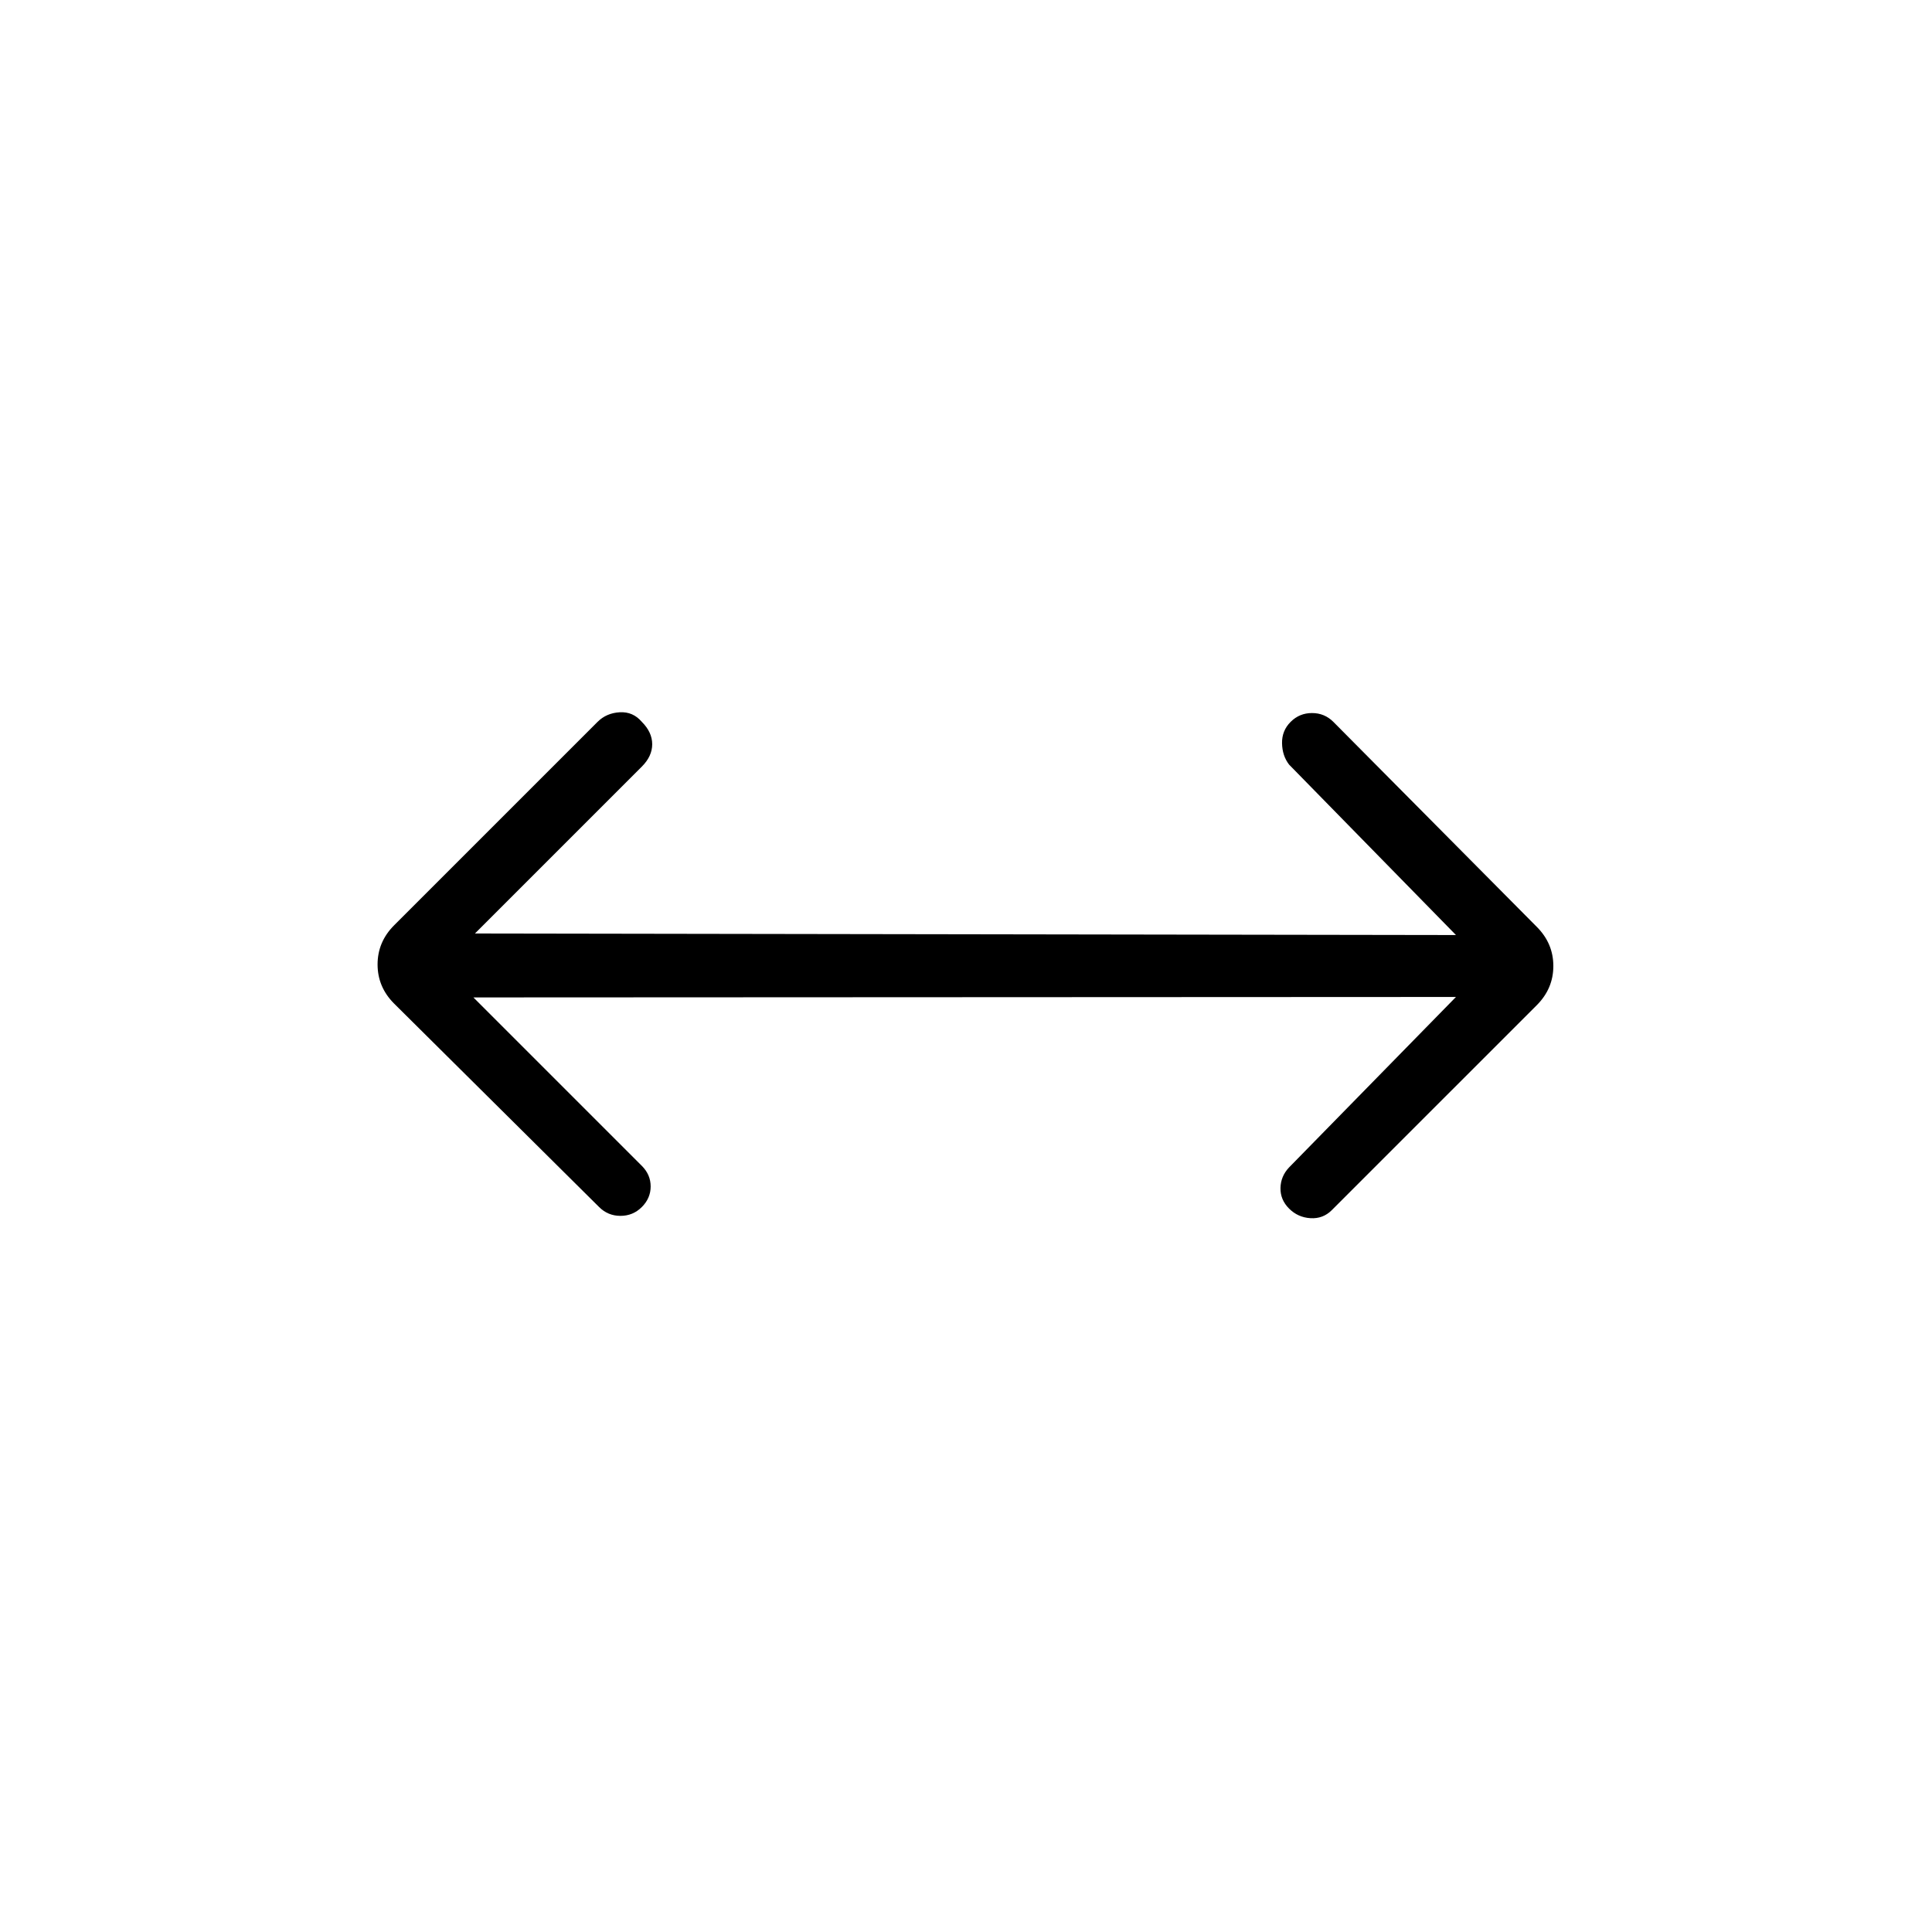 <svg xmlns="http://www.w3.org/2000/svg" width="48" height="48" viewBox="0 96 960 960"><path d="m235.231 591.615 83.692 83.693q4.385 4.384 4.385 10.231 0 5.846-4.385 10.23-4.385 4.385-10.615 4.385-6.231 0-10.616-4.385L195.846 594.692q-8.231-8.23-8.231-19.461 0-11.231 8.231-19.462l101.077-101.077q4.384-4.384 11-4.769 6.615-.385 11 4.769 5.154 5.154 5.154 11.116 0 5.961-5.154 11.115L236 559.846l487.462.769-82.923-84.692q-3.385-4.385-3.5-10.615-.116-6.231 4.269-10.616 4.384-4.384 10.615-4.384t10.616 4.384l101.077 101.846q8.23 8.231 8.23 19.462t-8.23 19.462L661.769 697.308q-4.384 4.384-10.615 4-6.231-.385-10.615-4.769-4.385-4.385-4.27-10.231.116-5.846 4.27-10.231l82.923-84.692-488.231.23Z"/></svg>